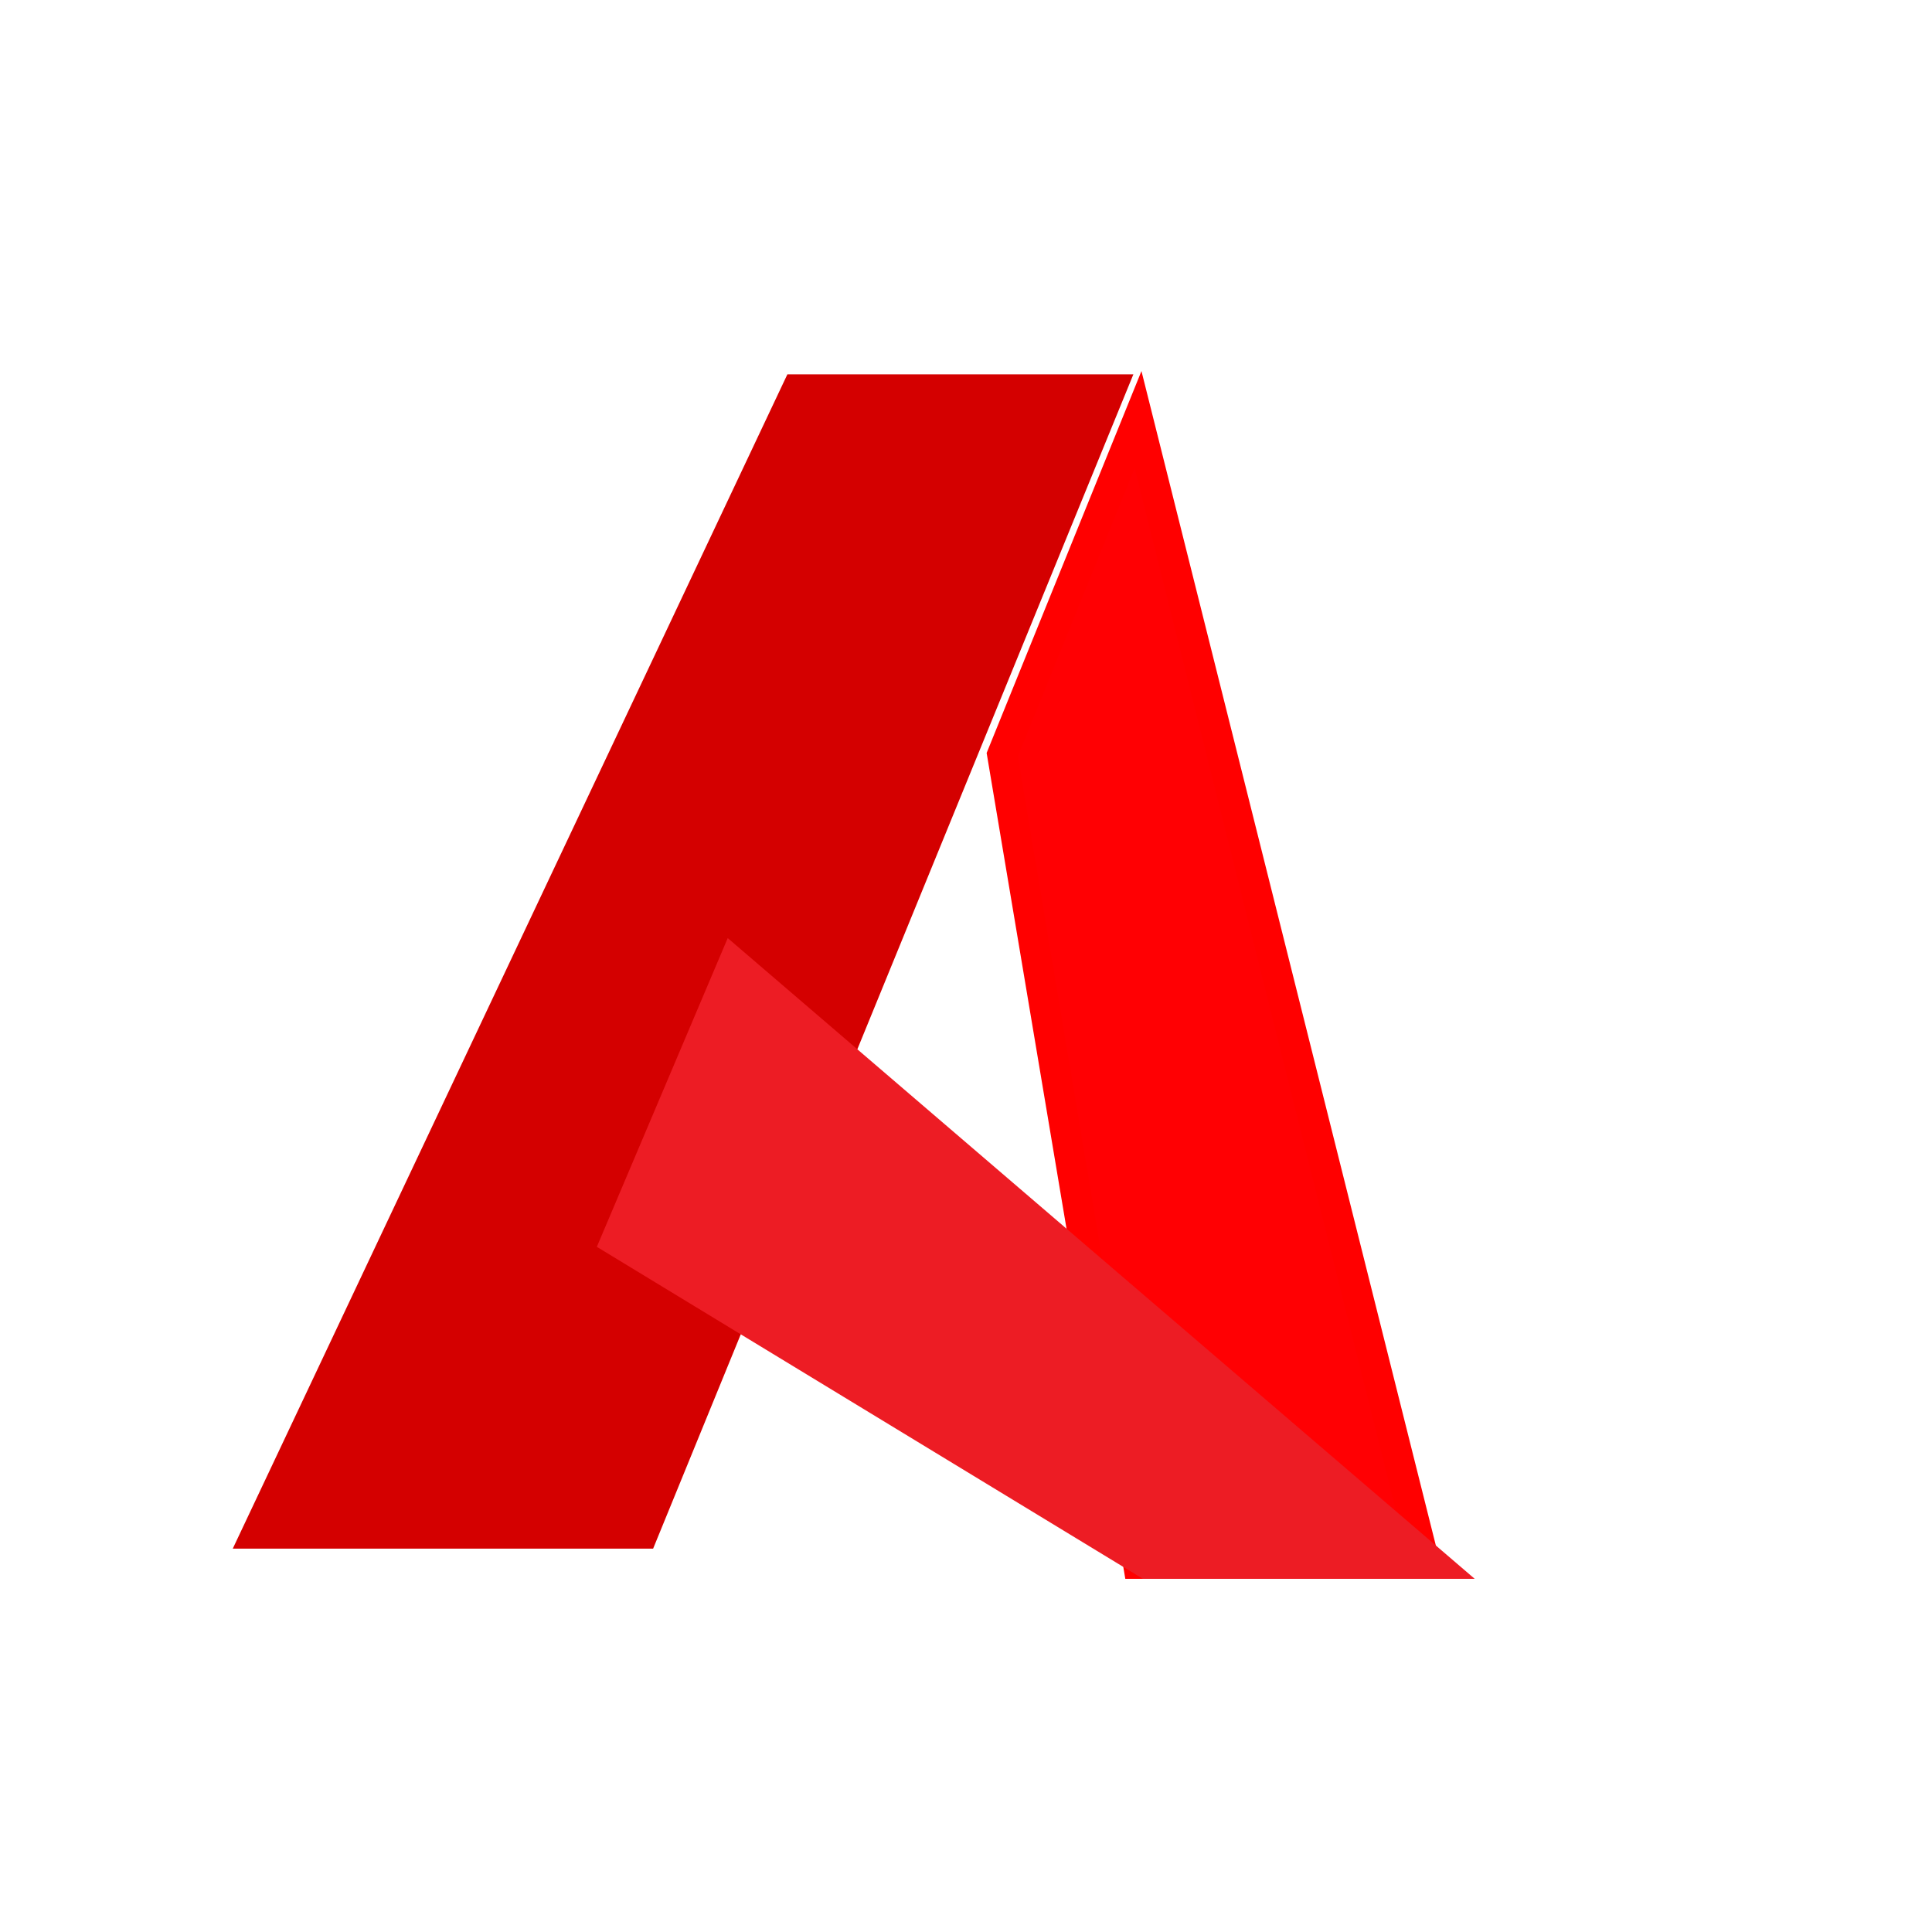 <?xml version="1.0" encoding="utf-8"?>
<!-- Generator: Adobe Illustrator 22.1.0, SVG Export Plug-In . SVG Version: 6.00 Build 0)  -->
<svg version="1.1" id="Layer_1" xmlns="http://www.w3.org/2000/svg" xmlns:xlink="http://www.w3.org/1999/xlink" x="0px" y="0px"
	 viewBox="0 0 64 64" style="enable-background:new 0 0 64 64;" xml:space="preserve">
<style type="text/css">
	.st0{fill:#D40000;stroke:#D40000;stroke-miterlimit:10;}
	.st1{fill:#FF0003;stroke:#FF0000;stroke-miterlimit:10;}
	.st2{fill:#ED1C24;stroke:#ED1C24;stroke-miterlimit:10;}
</style>
<polygon class="st0" points="8.5,50.8 26.4,12.9 36.8,12.9 21.3,50.8 "/>
<polygon class="st1" points="37.7,51.8 47.2,51.8 37.7,13.9 33.2,25 "/>
<polygon class="st2" points="24.3,31.9 20.4,41.1 38,51.8 47.5,51.8 "/>
</svg>

